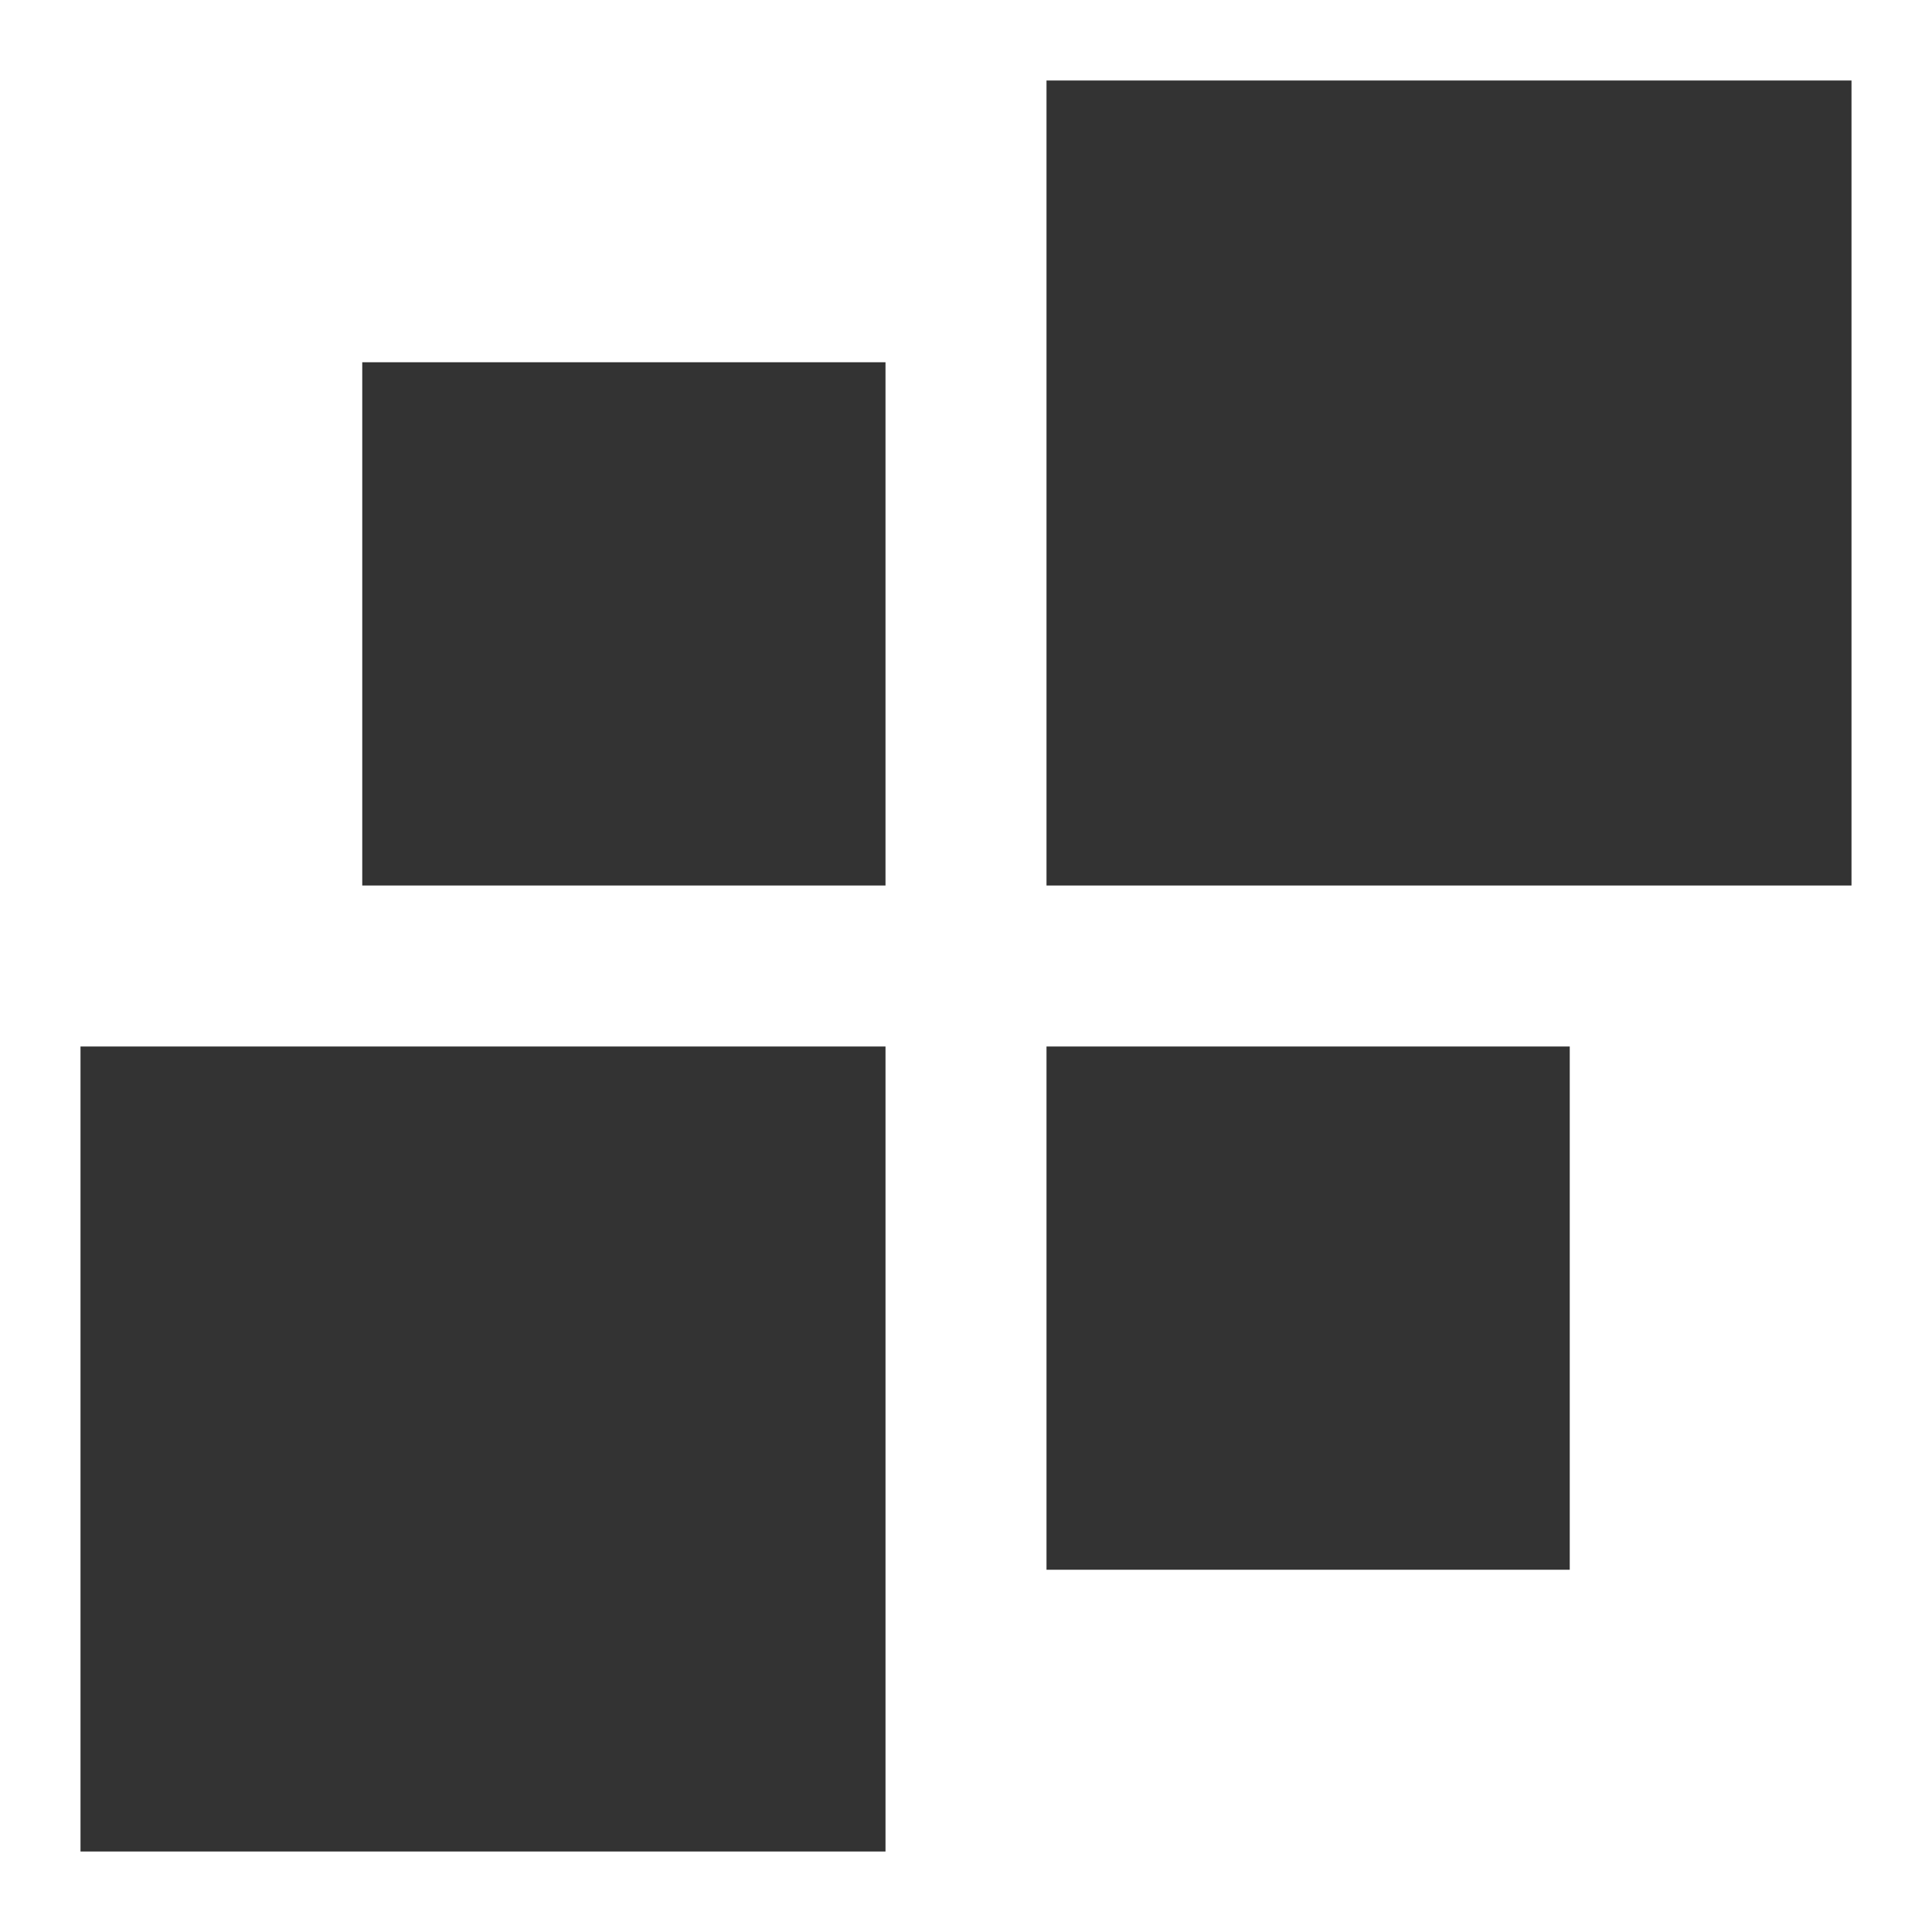 <?xml version="1.0" encoding="UTF-8" standalone="no"?>
<!-- Created with Inkscape (http://www.inkscape.org/) -->
<svg
   xmlns:dc="http://purl.org/dc/elements/1.1/"
   xmlns:cc="http://web.resource.org/cc/"
   xmlns:rdf="http://www.w3.org/1999/02/22-rdf-syntax-ns#"
   xmlns:svg="http://www.w3.org/2000/svg"
   xmlns="http://www.w3.org/2000/svg"
   xmlns:sodipodi="http://sodipodi.sourceforge.net/DTD/sodipodi-0.dtd"
   xmlns:inkscape="http://www.inkscape.org/namespaces/inkscape"
   width="48"
   height="48"
   id="svg1315"
   sodipodi:version="0.32"
   inkscape:version="0.45.1"
   sodipodi:docbase="/home/qwerty/.icons/MinimalBlack/scalable/places"
   sodipodi:docname="start-here.svg"
   inkscape:output_extension="org.inkscape.output.svg.inkscape"
   inkscape:export-filename="/home/qwerty/Desktop/alfa.png"
   inkscape:export-xdpi="1125"
   inkscape:export-ydpi="1125"
   version="1.0">
  <g
     id="layer1"
     inkscape:label="Layer 1"
     inkscape:groupmode="layer">
    <rect
       style="opacity:1;color:#333333;fill:#333333;fill-opacity:1;fill-rule:nonzero;stroke:none;stroke-width:4;stroke-linecap:round;stroke-linejoin:miter;marker:none;marker-start:none;marker-mid:none;marker-end:none;stroke-miterlimit:4;stroke-dasharray:none;stroke-dashoffset:0;stroke-opacity:1;visibility:visible;display:inline;overflow:visible;enable-background:accumulate"
       id="rect2160"
       width="20"
       height="20"
       x="26"
       y="2"
       ry="0" />
    <rect
       style="opacity:1;color:#333333;fill:#333333;fill-opacity:1;fill-rule:nonzero;stroke:none;stroke-width:4;stroke-linecap:round;stroke-linejoin:miter;marker:none;marker-start:none;marker-mid:none;marker-end:none;stroke-miterlimit:4;stroke-dasharray:none;stroke-dashoffset:0;stroke-opacity:1;visibility:visible;display:inline;overflow:visible;enable-background:accumulate"
       id="rect3134"
       width="20"
       height="20"
       x="2"
       y="26"
       ry="0" />
    <rect
       style="opacity:1;color:#333333;fill:#333333;fill-opacity:1;fill-rule:nonzero;stroke:none;stroke-width:4;stroke-linecap:round;stroke-linejoin:miter;marker:none;marker-start:none;marker-mid:none;marker-end:none;stroke-miterlimit:4;stroke-dasharray:none;stroke-dashoffset:0;stroke-opacity:1;visibility:visible;display:inline;overflow:visible;enable-background:accumulate"
       id="rect3136"
       width="13"
       height="13"
       x="26"
       y="26"
       ry="0" />
    <rect
       style="opacity:1;color:#333333;fill:#333333;fill-opacity:1;fill-rule:nonzero;stroke:none;stroke-width:4;stroke-linecap:round;stroke-linejoin:miter;marker:none;marker-start:none;marker-mid:none;marker-end:none;stroke-miterlimit:4;stroke-dasharray:none;stroke-dashoffset:0;stroke-opacity:1;visibility:visible;display:inline;overflow:visible;enable-background:accumulate"
       id="rect3138"
       width="13"
       height="13"
       x="9"
       y="9"
       ry="0" />
  </g>
</svg>
